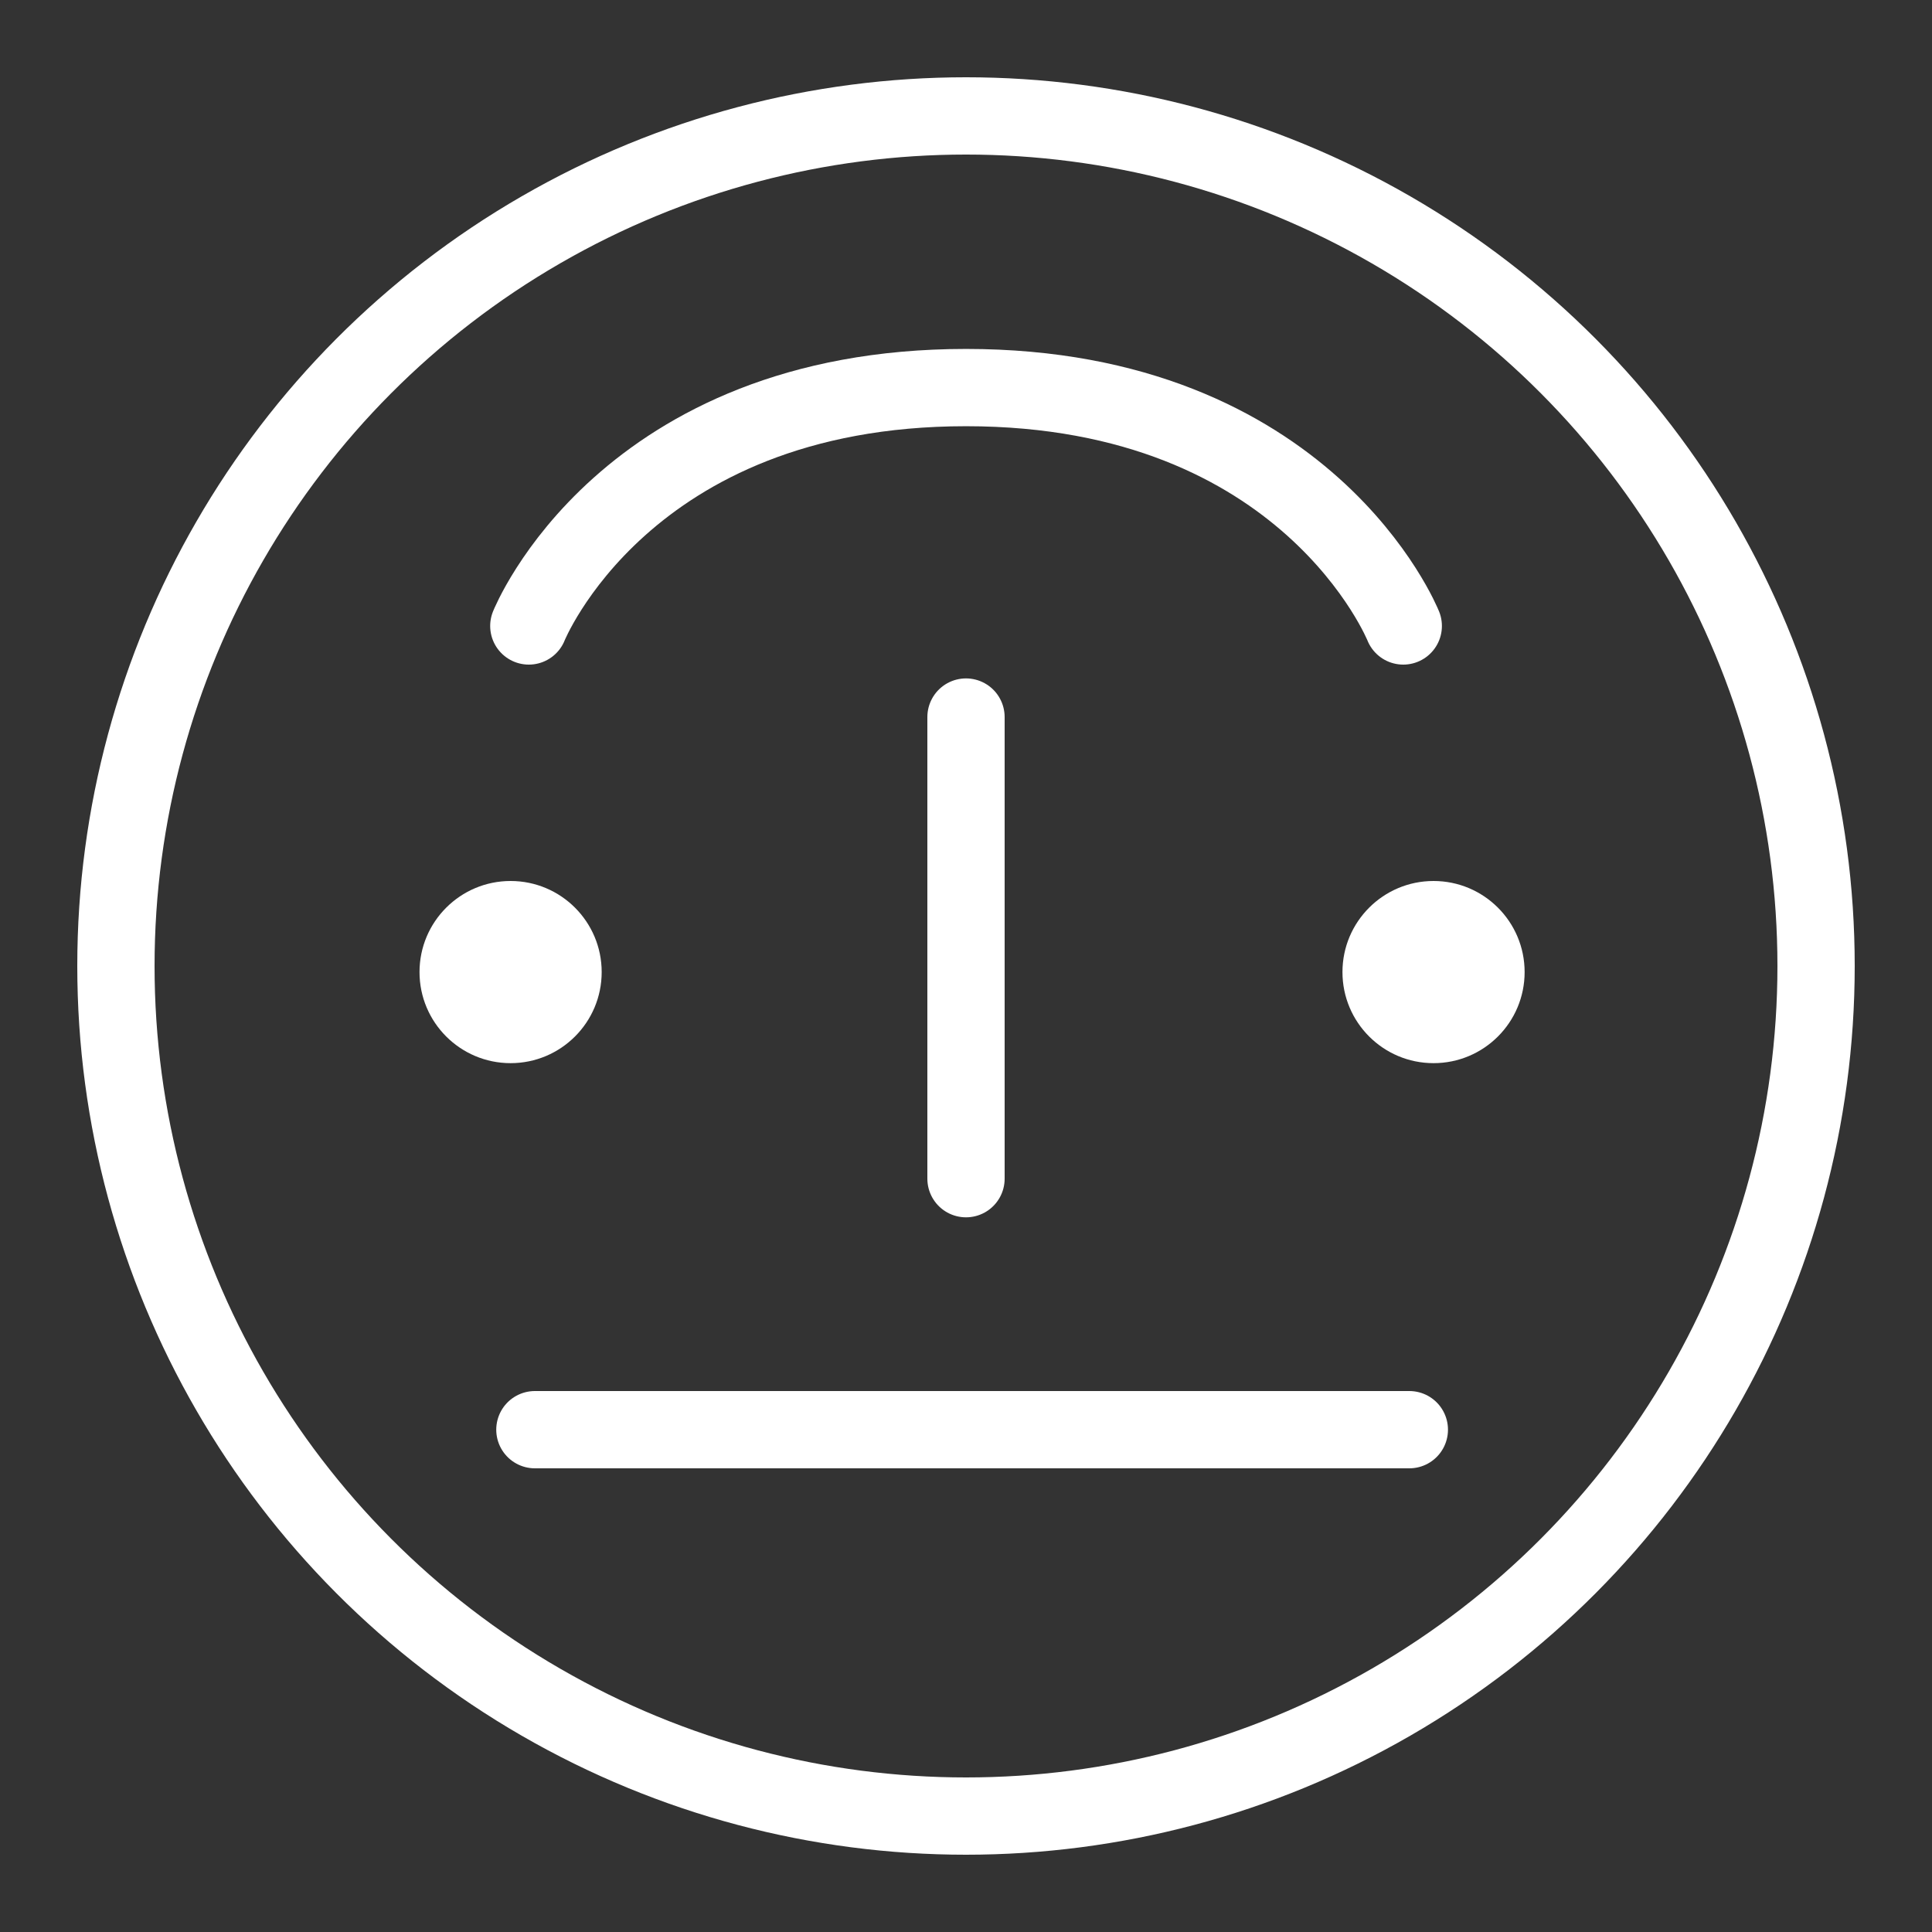 <?xml version="1.0" encoding="UTF-8"?>
<svg width="250px" height="250px" viewBox="0 0 250 250" version="1.1" xmlns="http://www.w3.org/2000/svg" xmlns:xlink="http://www.w3.org/1999/xlink">
    <rect x="0" y="0" width="250" height="250" fill="#333333" stroke="none"/>
    <!-- Generator: Sketch 41.1 (35376) - http://www.bohemiancoding.com/sketch -->
    <title>Brand (White)</title>
    <desc>Created with Sketch.</desc>
    <defs></defs>
    <g id="Page-1" stroke="none" stroke-width="1" fill="none" fill-rule="evenodd">
        <g id="Brand-(White)">
            <circle id="Oval" stroke="#FFFFFF" stroke-width="10" stroke-linejoin="round" cx="125" cy="125" r="110"></circle>
            <circle id="Oval-2" fill="#FFFFFF" cx="66.071" cy="125.786" r="11.786"></circle>
            <ellipse id="Oval-2-Copy" fill="#FFFFFF" cx="185.5" cy="125.786" rx="11.786" ry="11.786"></ellipse>
            <path d="M69.214,185 L182.368,185" id="Line" stroke="#FFFFFF" stroke-width="10" stroke-linecap="round" stroke-linejoin="round"></path>
            <path d="M68.429,81 C68.429,81 80.747,50.152 125.005,50.152 C169.264,50.152 181.582,81 181.582,81" id="Line-Copy" stroke="#FFFFFF" stroke-width="10" stroke-linecap="round" stroke-linejoin="round"></path>
            <path d="M125,92.786 L125,152.521" id="Line" stroke="#FFFFFF" stroke-width="10" stroke-linecap="round" stroke-linejoin="round"></path>
        </g>
    </g>
</svg>